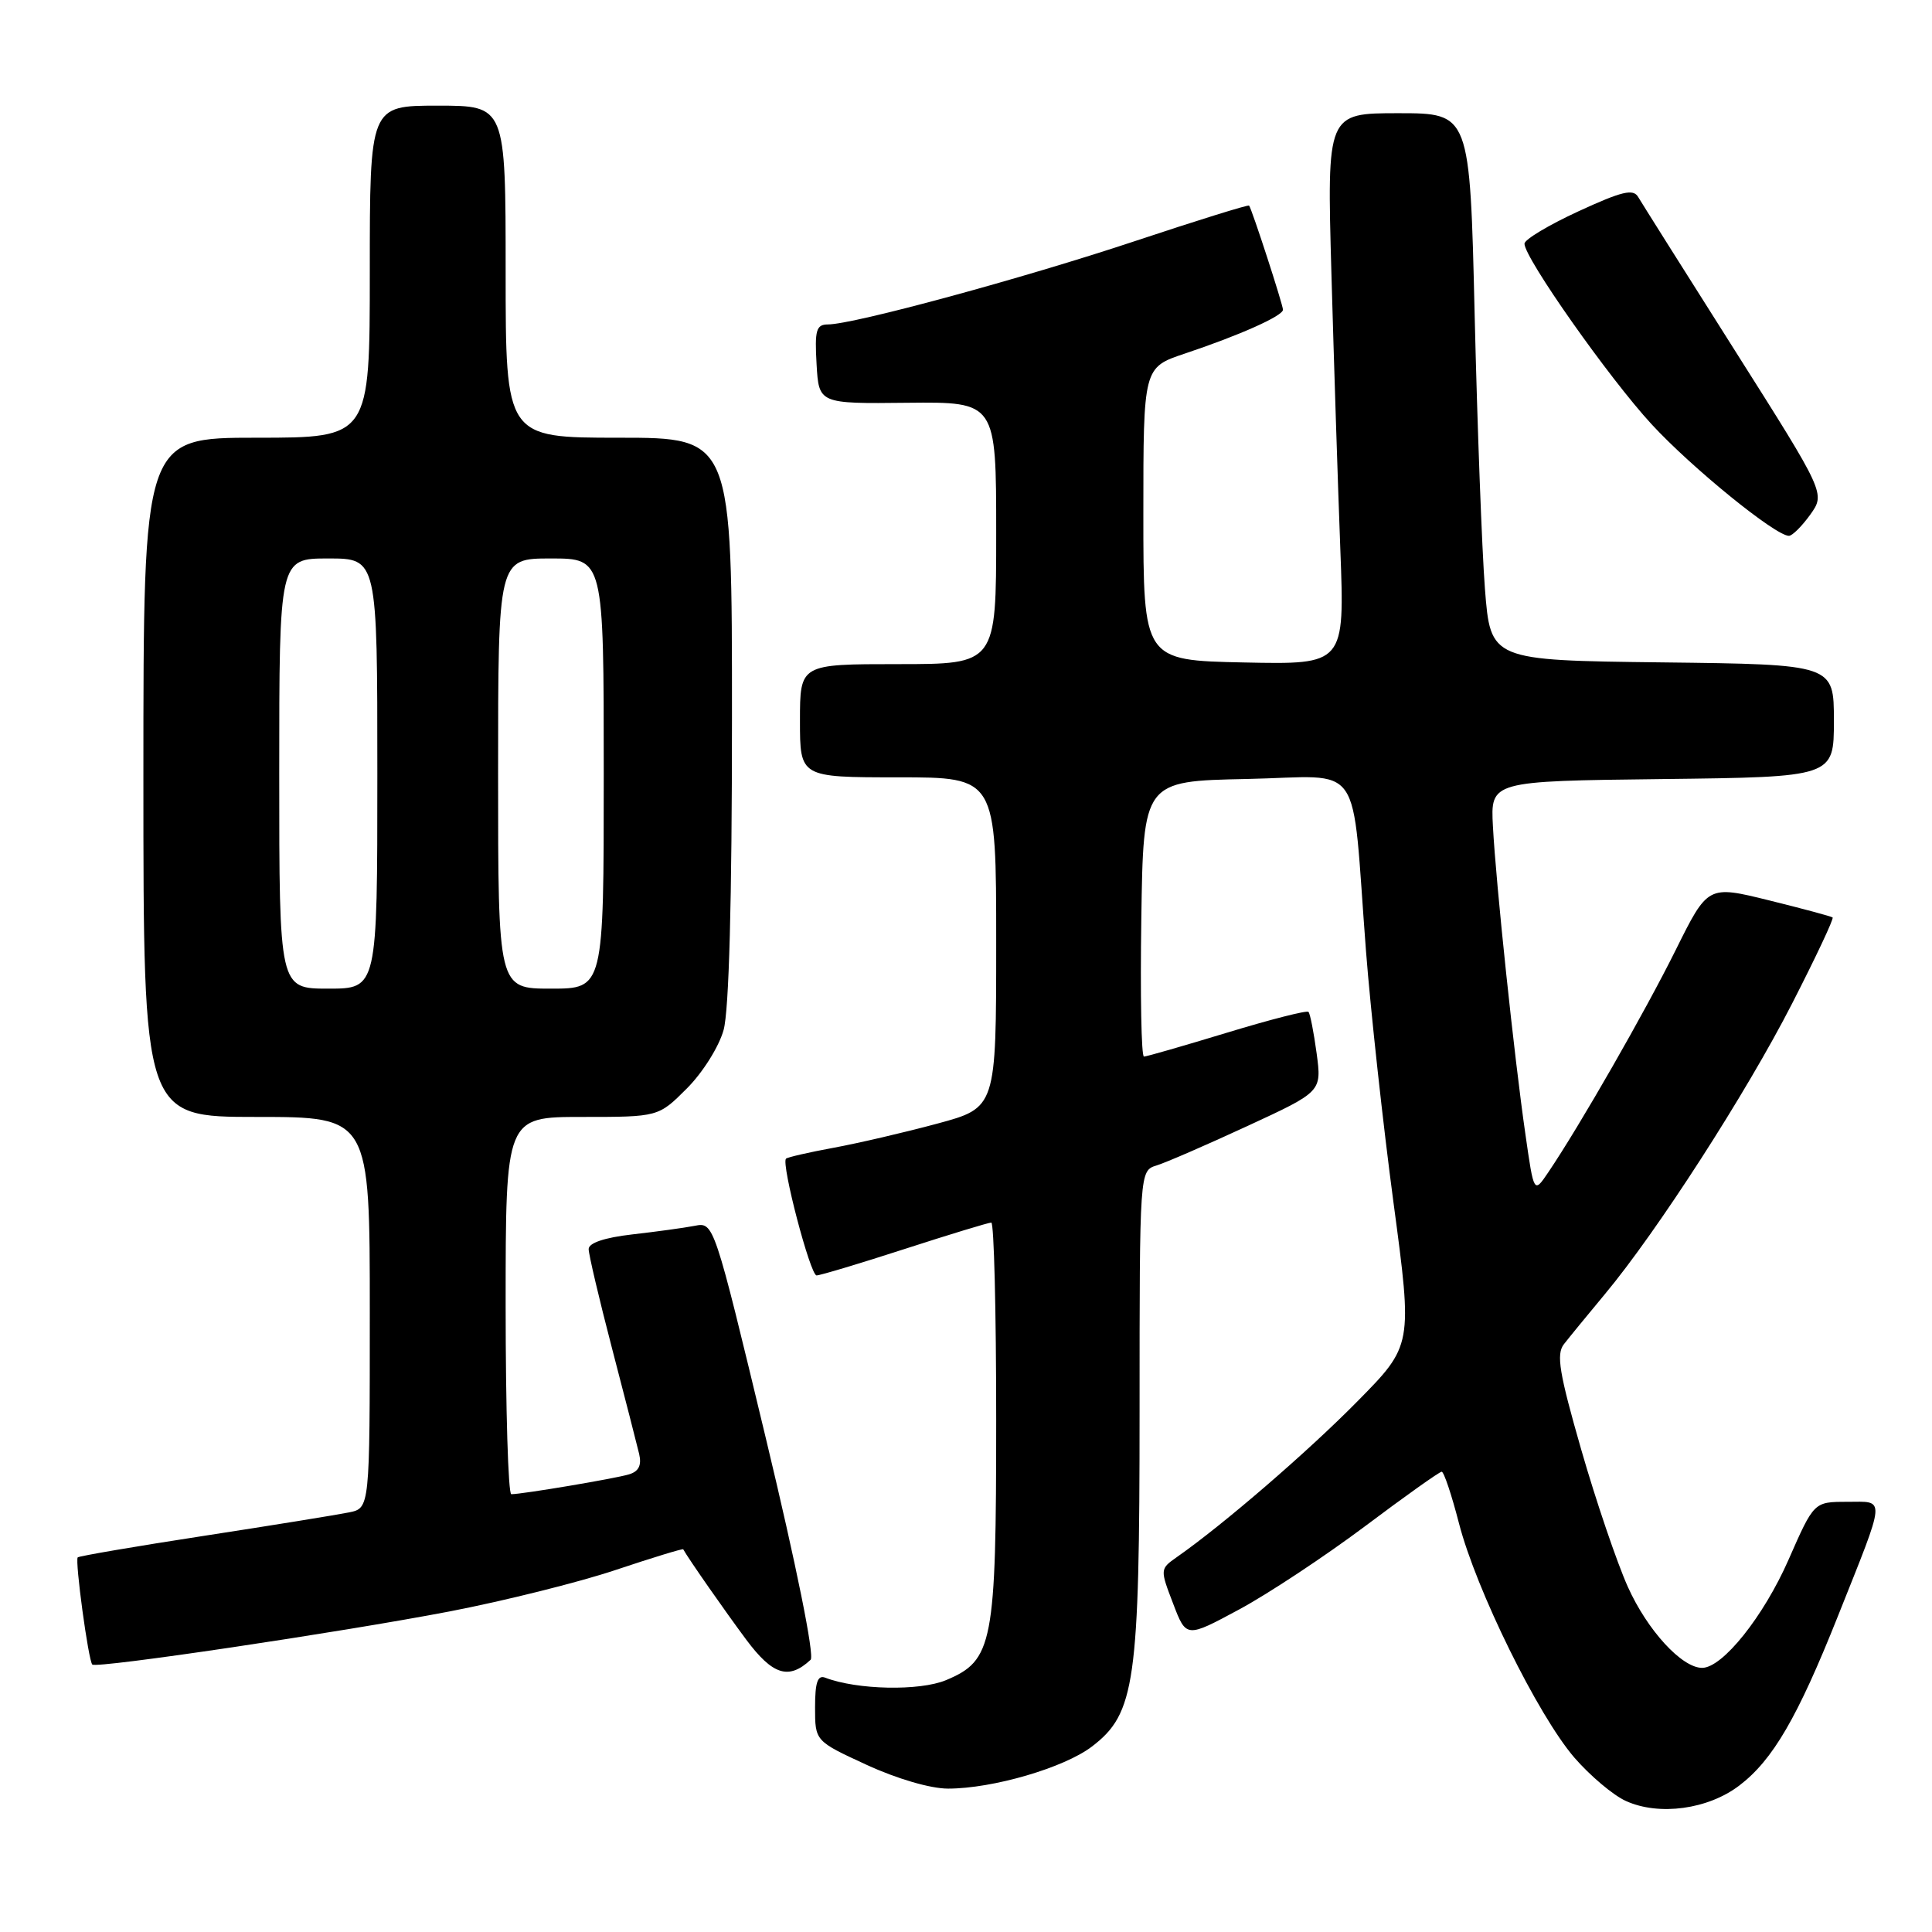 <?xml version="1.0" encoding="UTF-8" standalone="no"?>
<!DOCTYPE svg PUBLIC "-//W3C//DTD SVG 1.1//EN" "http://www.w3.org/Graphics/SVG/1.1/DTD/svg11.dtd" >
<svg xmlns="http://www.w3.org/2000/svg" xmlns:xlink="http://www.w3.org/1999/xlink" version="1.1" viewBox="0 0 256 256">
 <g >
 <path fill="currentColor"
d=" M 230.47 236.59 C 234.91 233.21 238.19 227.56 243.52 214.18 C 249.99 197.94 249.90 199.00 244.75 199.00 C 240.36 199.00 240.36 199.00 237.00 206.65 C 233.69 214.19 228.25 221.00 225.54 221.00 C 222.85 221.00 218.28 216.02 215.69 210.25 C 214.25 207.04 211.47 198.86 209.52 192.08 C 206.61 181.95 206.19 179.45 207.22 178.12 C 207.91 177.23 210.35 174.25 212.64 171.50 C 219.55 163.22 231.40 144.83 237.46 132.98 C 240.60 126.85 243.02 121.71 242.83 121.57 C 242.65 121.42 238.85 120.40 234.40 119.30 C 226.30 117.30 226.30 117.30 222.03 125.90 C 217.99 134.04 209.34 149.15 205.16 155.33 C 203.25 158.16 203.25 158.16 202.13 150.33 C 200.64 140.04 198.22 117.07 197.82 109.50 C 197.50 103.50 197.50 103.50 220.25 103.23 C 243.00 102.96 243.00 102.96 243.00 95.50 C 243.00 88.04 243.00 88.04 220.25 87.77 C 197.50 87.50 197.50 87.50 196.76 78.00 C 196.36 72.78 195.75 56.46 195.40 41.75 C 194.77 15.00 194.77 15.00 185.30 15.00 C 175.82 15.00 175.82 15.00 176.42 36.25 C 176.75 47.94 177.28 64.38 177.60 72.78 C 178.18 88.06 178.18 88.06 164.84 87.78 C 151.50 87.50 151.50 87.50 151.50 68.10 C 151.50 48.69 151.50 48.69 157.00 46.85 C 164.24 44.43 170.00 41.86 170.00 41.04 C 170.00 40.38 165.89 27.72 165.51 27.24 C 165.41 27.10 158.61 29.21 150.41 31.94 C 135.53 36.89 113.11 42.98 109.70 42.99 C 108.15 43.00 107.94 43.75 108.20 48.25 C 108.50 53.50 108.50 53.50 120.25 53.37 C 132.00 53.25 132.00 53.25 132.00 70.62 C 132.00 88.00 132.00 88.00 119.00 88.00 C 106.00 88.00 106.00 88.00 106.00 95.50 C 106.00 103.00 106.00 103.00 119.00 103.00 C 132.00 103.00 132.00 103.00 132.00 124.89 C 132.00 146.78 132.00 146.78 124.18 148.89 C 119.88 150.05 113.69 151.49 110.43 152.09 C 107.17 152.69 104.34 153.34 104.15 153.53 C 103.48 154.17 107.37 169.00 108.20 169.00 C 108.66 169.00 113.91 167.43 119.86 165.50 C 125.82 163.57 130.98 162.00 131.35 162.00 C 131.71 162.00 132.00 173.71 132.00 188.03 C 132.00 217.86 131.58 220.02 125.35 222.63 C 121.84 224.09 113.57 223.92 109.34 222.30 C 108.34 221.92 108.00 222.92 108.00 226.24 C 108.00 230.70 108.00 230.70 114.83 233.85 C 118.85 235.70 123.29 237.00 125.62 237.00 C 131.55 237.00 141.00 234.24 144.68 231.43 C 150.42 227.05 151.00 222.98 151.00 186.89 C 151.00 155.13 151.00 155.13 153.25 154.43 C 154.49 154.05 159.92 151.69 165.32 149.19 C 175.14 144.65 175.14 144.65 174.46 139.57 C 174.08 136.78 173.60 134.31 173.38 134.08 C 173.17 133.85 168.32 135.09 162.60 136.83 C 156.88 138.57 151.92 140.00 151.58 140.00 C 151.23 140.00 151.08 131.79 151.23 121.75 C 151.50 103.50 151.50 103.50 165.18 103.22 C 180.95 102.90 179.01 100.11 181.00 126.00 C 181.62 133.97 183.26 149.00 184.65 159.39 C 187.18 178.27 187.18 178.27 179.84 185.71 C 173.28 192.37 162.06 202.05 155.93 206.33 C 153.71 207.89 153.70 207.94 155.44 212.47 C 157.18 217.04 157.18 217.04 164.18 213.27 C 168.03 211.20 175.52 206.24 180.84 202.26 C 186.15 198.27 190.74 195.01 191.03 195.01 C 191.32 195.00 192.35 198.08 193.32 201.84 C 195.59 210.65 203.77 227.26 208.60 232.88 C 210.68 235.28 213.75 237.88 215.44 238.64 C 219.84 240.64 226.33 239.75 230.47 236.59 Z  M 107.41 219.93 C 107.95 219.42 105.54 207.48 101.46 190.50 C 94.59 161.93 94.59 161.93 92.04 162.43 C 90.65 162.70 86.91 163.21 83.75 163.57 C 80.09 163.99 78.00 164.70 78.00 165.51 C 78.00 166.21 79.39 172.12 81.09 178.64 C 82.79 185.16 84.41 191.47 84.69 192.65 C 85.04 194.16 84.64 194.97 83.35 195.36 C 81.56 195.91 69.27 197.98 67.75 197.99 C 67.34 198.00 67.00 186.75 67.00 173.00 C 67.00 148.00 67.00 148.00 77.12 148.00 C 87.24 148.00 87.24 148.00 91.01 144.23 C 93.11 142.13 95.27 138.69 95.88 136.48 C 96.60 133.90 96.99 119.34 96.99 95.25 C 97.00 58.00 97.00 58.00 82.00 58.00 C 67.00 58.00 67.00 58.00 67.00 36.00 C 67.00 14.00 67.00 14.00 58.00 14.00 C 49.00 14.00 49.00 14.00 49.00 36.00 C 49.00 58.00 49.00 58.00 34.00 58.00 C 19.00 58.00 19.00 58.00 19.00 103.00 C 19.00 148.00 19.00 148.00 34.00 148.00 C 49.00 148.00 49.00 148.00 49.00 173.92 C 49.00 199.84 49.00 199.84 46.25 200.40 C 44.74 200.71 36.11 202.11 27.07 203.50 C 18.03 204.89 10.49 206.18 10.30 206.36 C 9.91 206.76 11.71 220.05 12.23 220.56 C 12.78 221.11 45.04 216.31 59.59 213.52 C 66.79 212.13 76.67 209.67 81.54 208.04 C 86.42 206.41 90.47 205.17 90.53 205.29 C 91.24 206.57 96.08 213.50 98.87 217.25 C 102.39 221.97 104.51 222.63 107.41 219.93 Z  M 239.87 68.19 C 241.87 65.38 241.87 65.38 229.88 46.44 C 223.28 36.02 217.52 26.87 217.07 26.11 C 216.42 24.98 214.92 25.34 209.13 28.01 C 205.21 29.82 202.00 31.74 202.00 32.29 C 202.00 34.18 213.22 50.12 218.84 56.21 C 224.19 62.01 235.26 71.00 237.04 71.00 C 237.49 71.00 238.76 69.73 239.87 68.19 Z  M 37.00 102.50 C 37.00 74.00 37.00 74.00 43.50 74.00 C 50.00 74.00 50.00 74.00 50.00 102.50 C 50.00 131.00 50.00 131.00 43.50 131.00 C 37.00 131.00 37.00 131.00 37.00 102.50 Z  M 66.00 102.50 C 66.00 74.00 66.00 74.00 73.00 74.00 C 80.00 74.00 80.00 74.00 80.00 102.50 C 80.00 131.00 80.00 131.00 73.00 131.00 C 66.00 131.00 66.00 131.00 66.00 102.50 Z "/>
</g>
</svg>